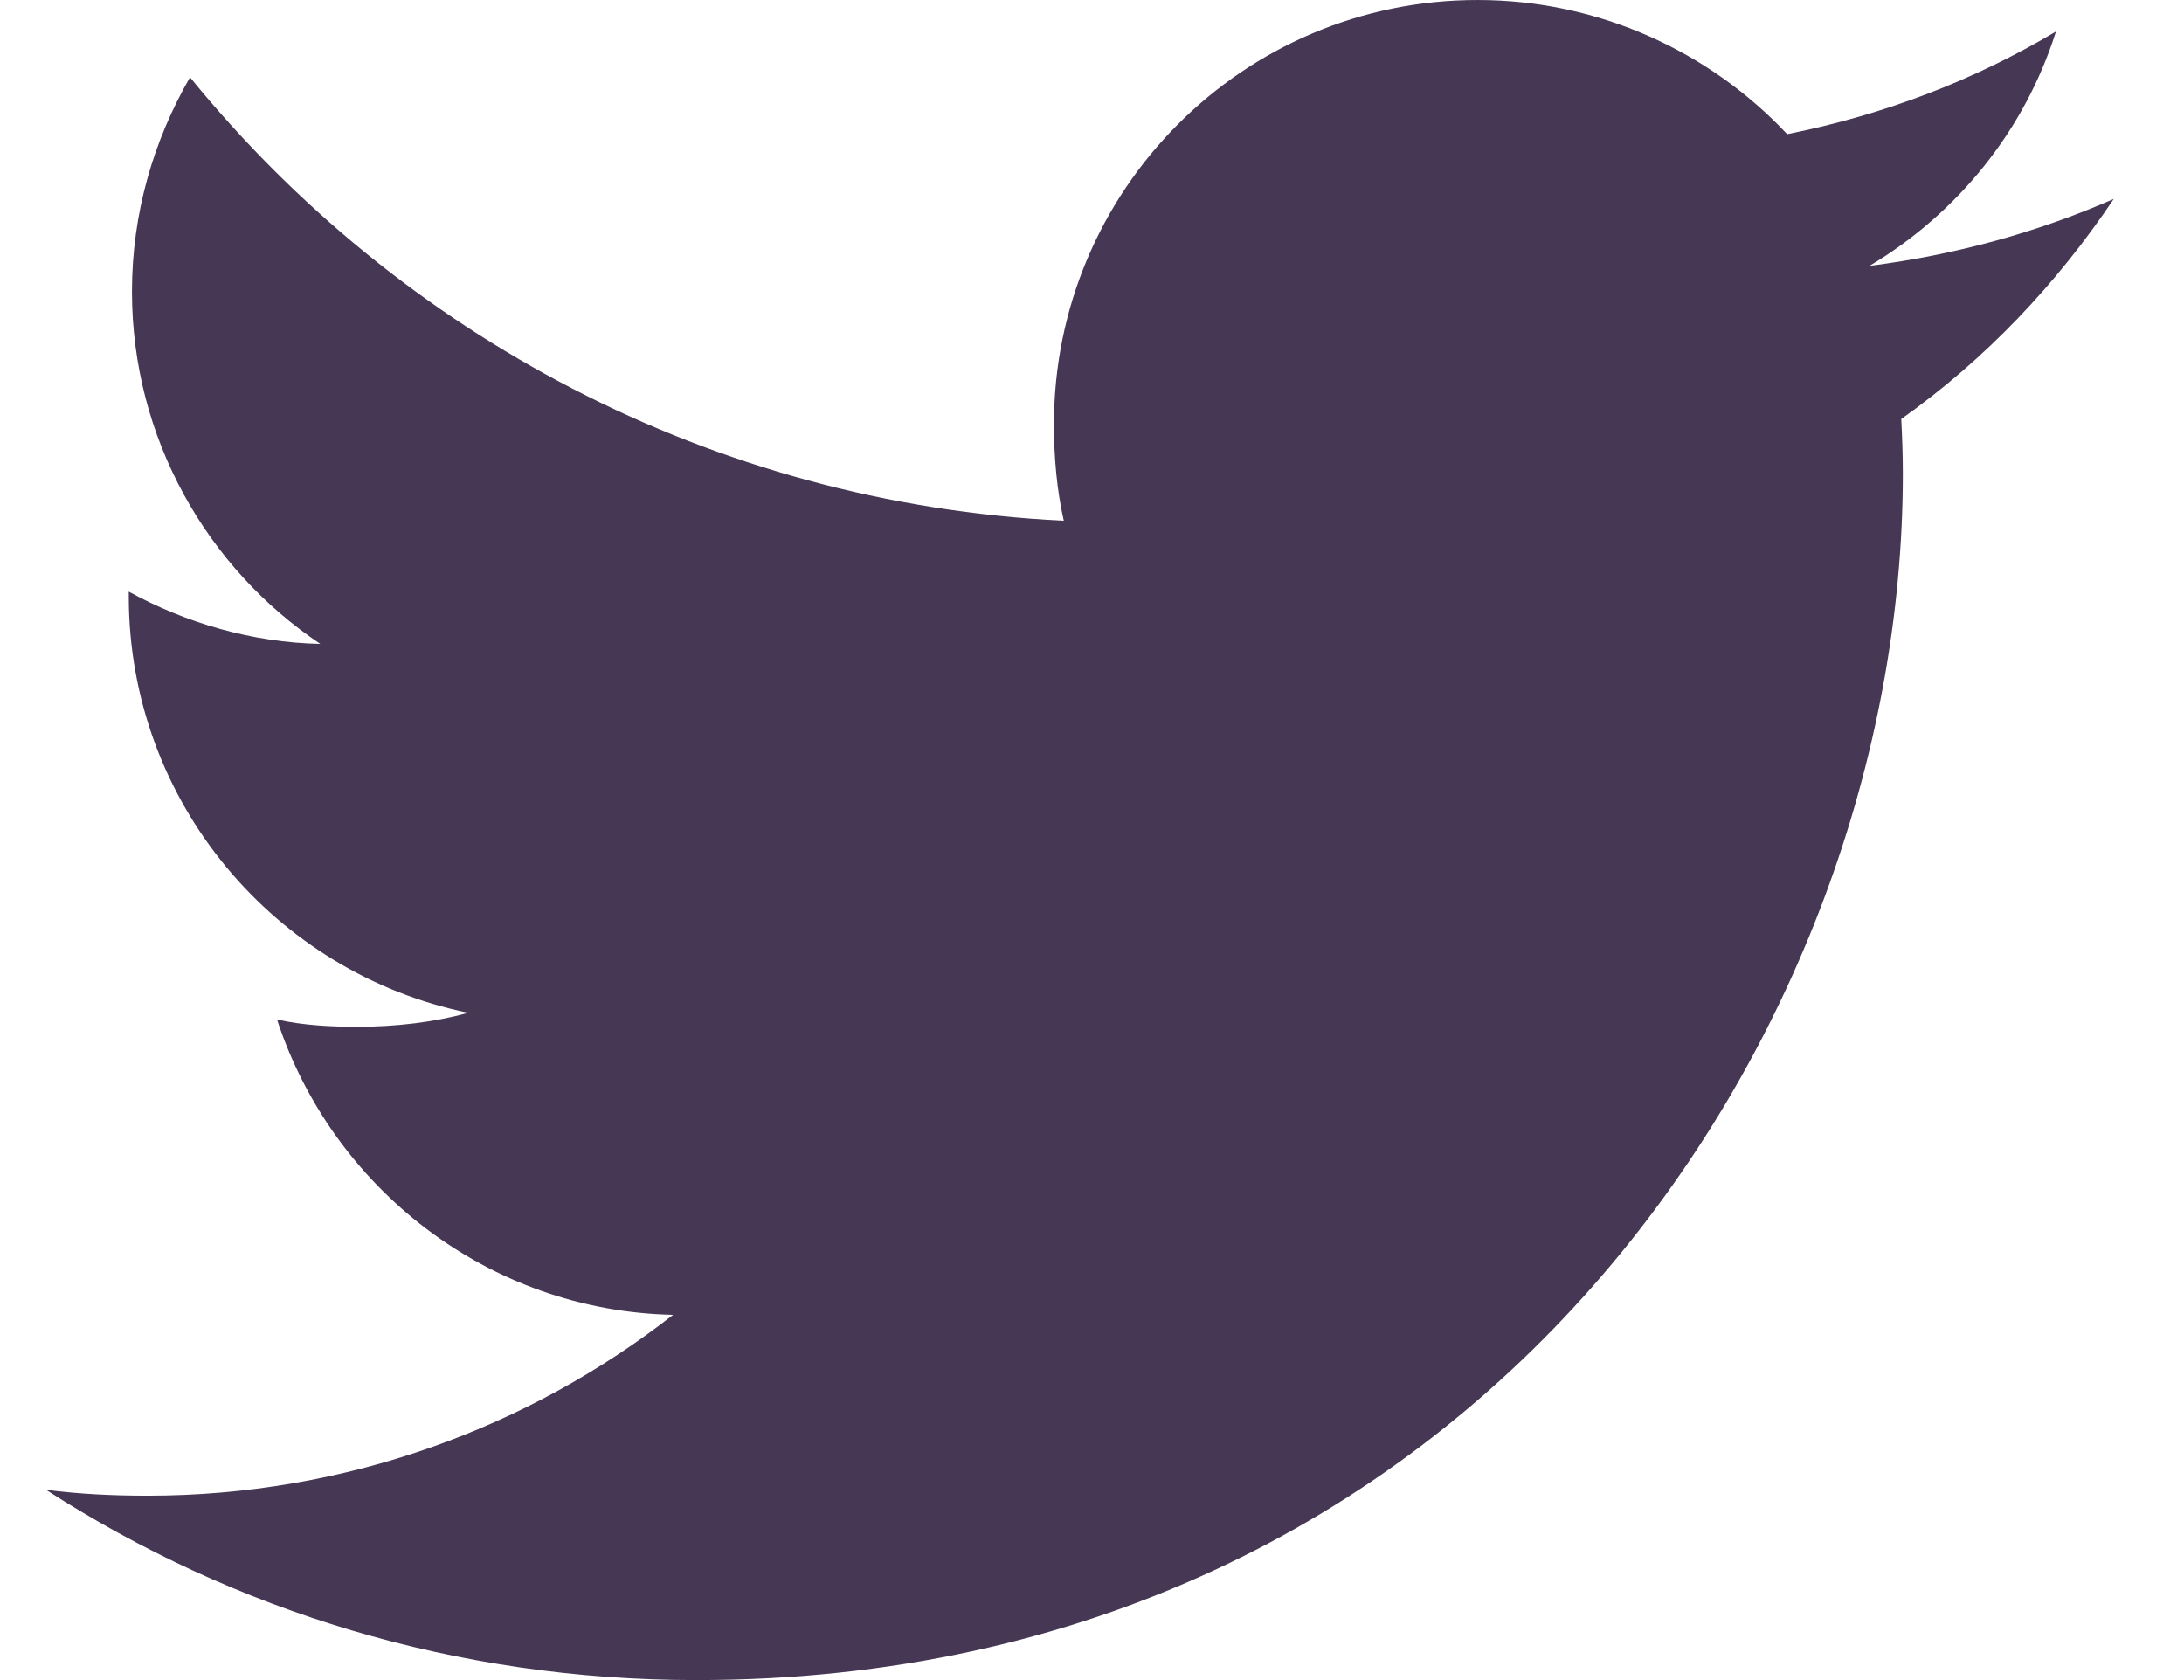 <svg width="26" height="20" viewBox="0 0 26 20" fill="none" xmlns="http://www.w3.org/2000/svg">
<path d="M25.164 2.368C24.248 2.769 23.273 3.035 22.256 3.165C23.302 2.54 24.101 1.559 24.476 0.375C23.501 0.957 22.424 1.368 21.276 1.597C20.35 0.611 19.03 6.10352e-05 17.59 6.10352e-05C14.796 6.10352e-05 12.547 2.268 12.547 5.048C12.547 5.448 12.581 5.832 12.664 6.199C8.468 5.994 4.756 3.983 2.262 0.92C1.827 1.675 1.571 2.54 1.571 3.471C1.571 5.219 2.471 6.768 3.813 7.665C3.002 7.649 2.207 7.414 1.533 7.043C1.533 7.059 1.533 7.079 1.533 7.099C1.533 9.551 3.282 11.588 5.576 12.057C5.165 12.169 4.718 12.223 4.253 12.223C3.93 12.223 3.604 12.205 3.298 12.137C3.951 14.135 5.807 15.605 8.013 15.652C6.296 16.995 4.116 17.805 1.756 17.805C1.342 17.805 0.945 17.786 0.548 17.735C2.784 19.177 5.433 20 8.29 20C17.576 20 22.653 12.308 22.653 5.64C22.653 5.417 22.645 5.202 22.634 4.988C23.636 4.277 24.478 3.389 25.164 2.368Z" fill="#463854"/>
</svg>
